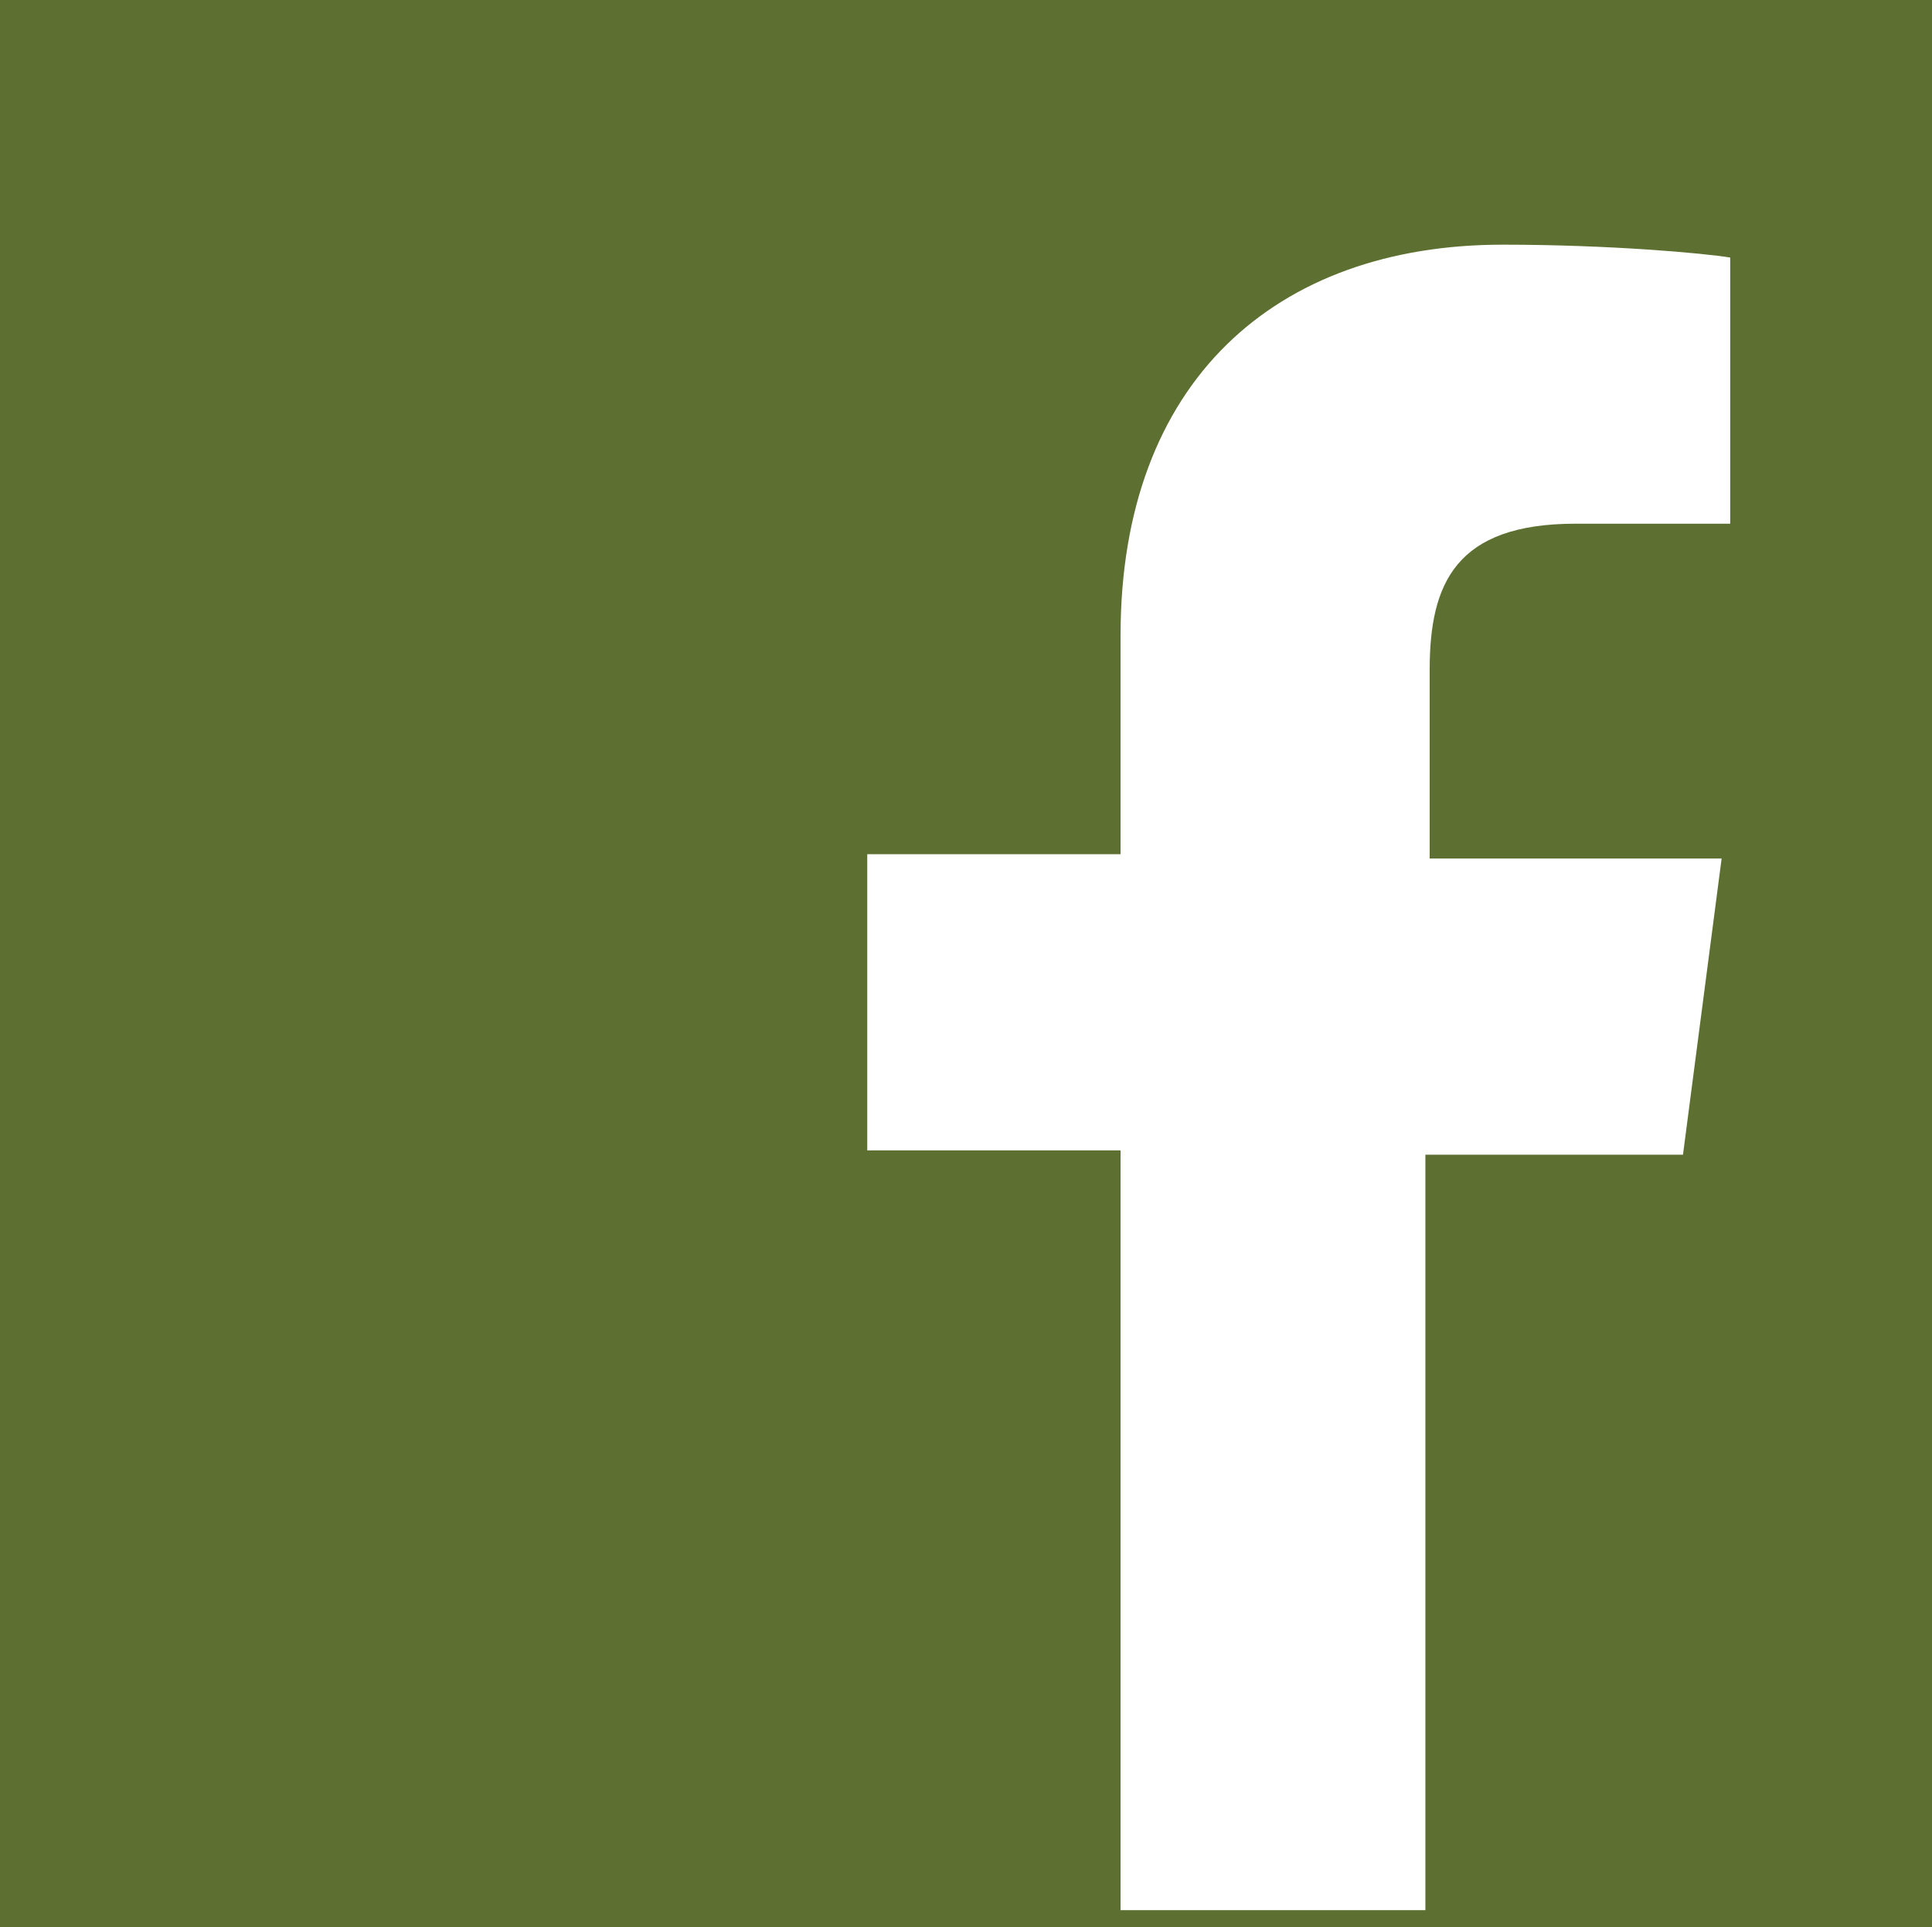 <?xml version="1.0" encoding="utf-8"?>
<!-- Generator: Adobe Illustrator 23.0.2, SVG Export Plug-In . SVG Version: 6.00 Build 0)  -->
<svg version="1.1" id="Layer_1" xmlns="http://www.w3.org/2000/svg" xmlns:xlink="http://www.w3.org/1999/xlink" x="0px" y="0px"
	 viewBox="0 0 45 44.9" style="enable-background:new 0 0 45 44.9;" xml:space="preserve">
<style type="text/css">
	.st0{fill:#5D7031;}
	.st1{fill:#FFFFFF;}
</style>
<rect class="st0" width="45" height="45"/>
<path class="st1" d="M39.2,26.9l0.9-6.9h-6.8v-4.4c0-2,0.6-3.4,3.4-3.4h3.6V6c-0.6-0.1-2.8-0.3-5.3-0.3c-5.3,0-8.9,3.2-8.9,9.1v5.1
	h-5.9v6.9h5.9v17.7h7.1V26.9H39.2z"/>
</svg>
